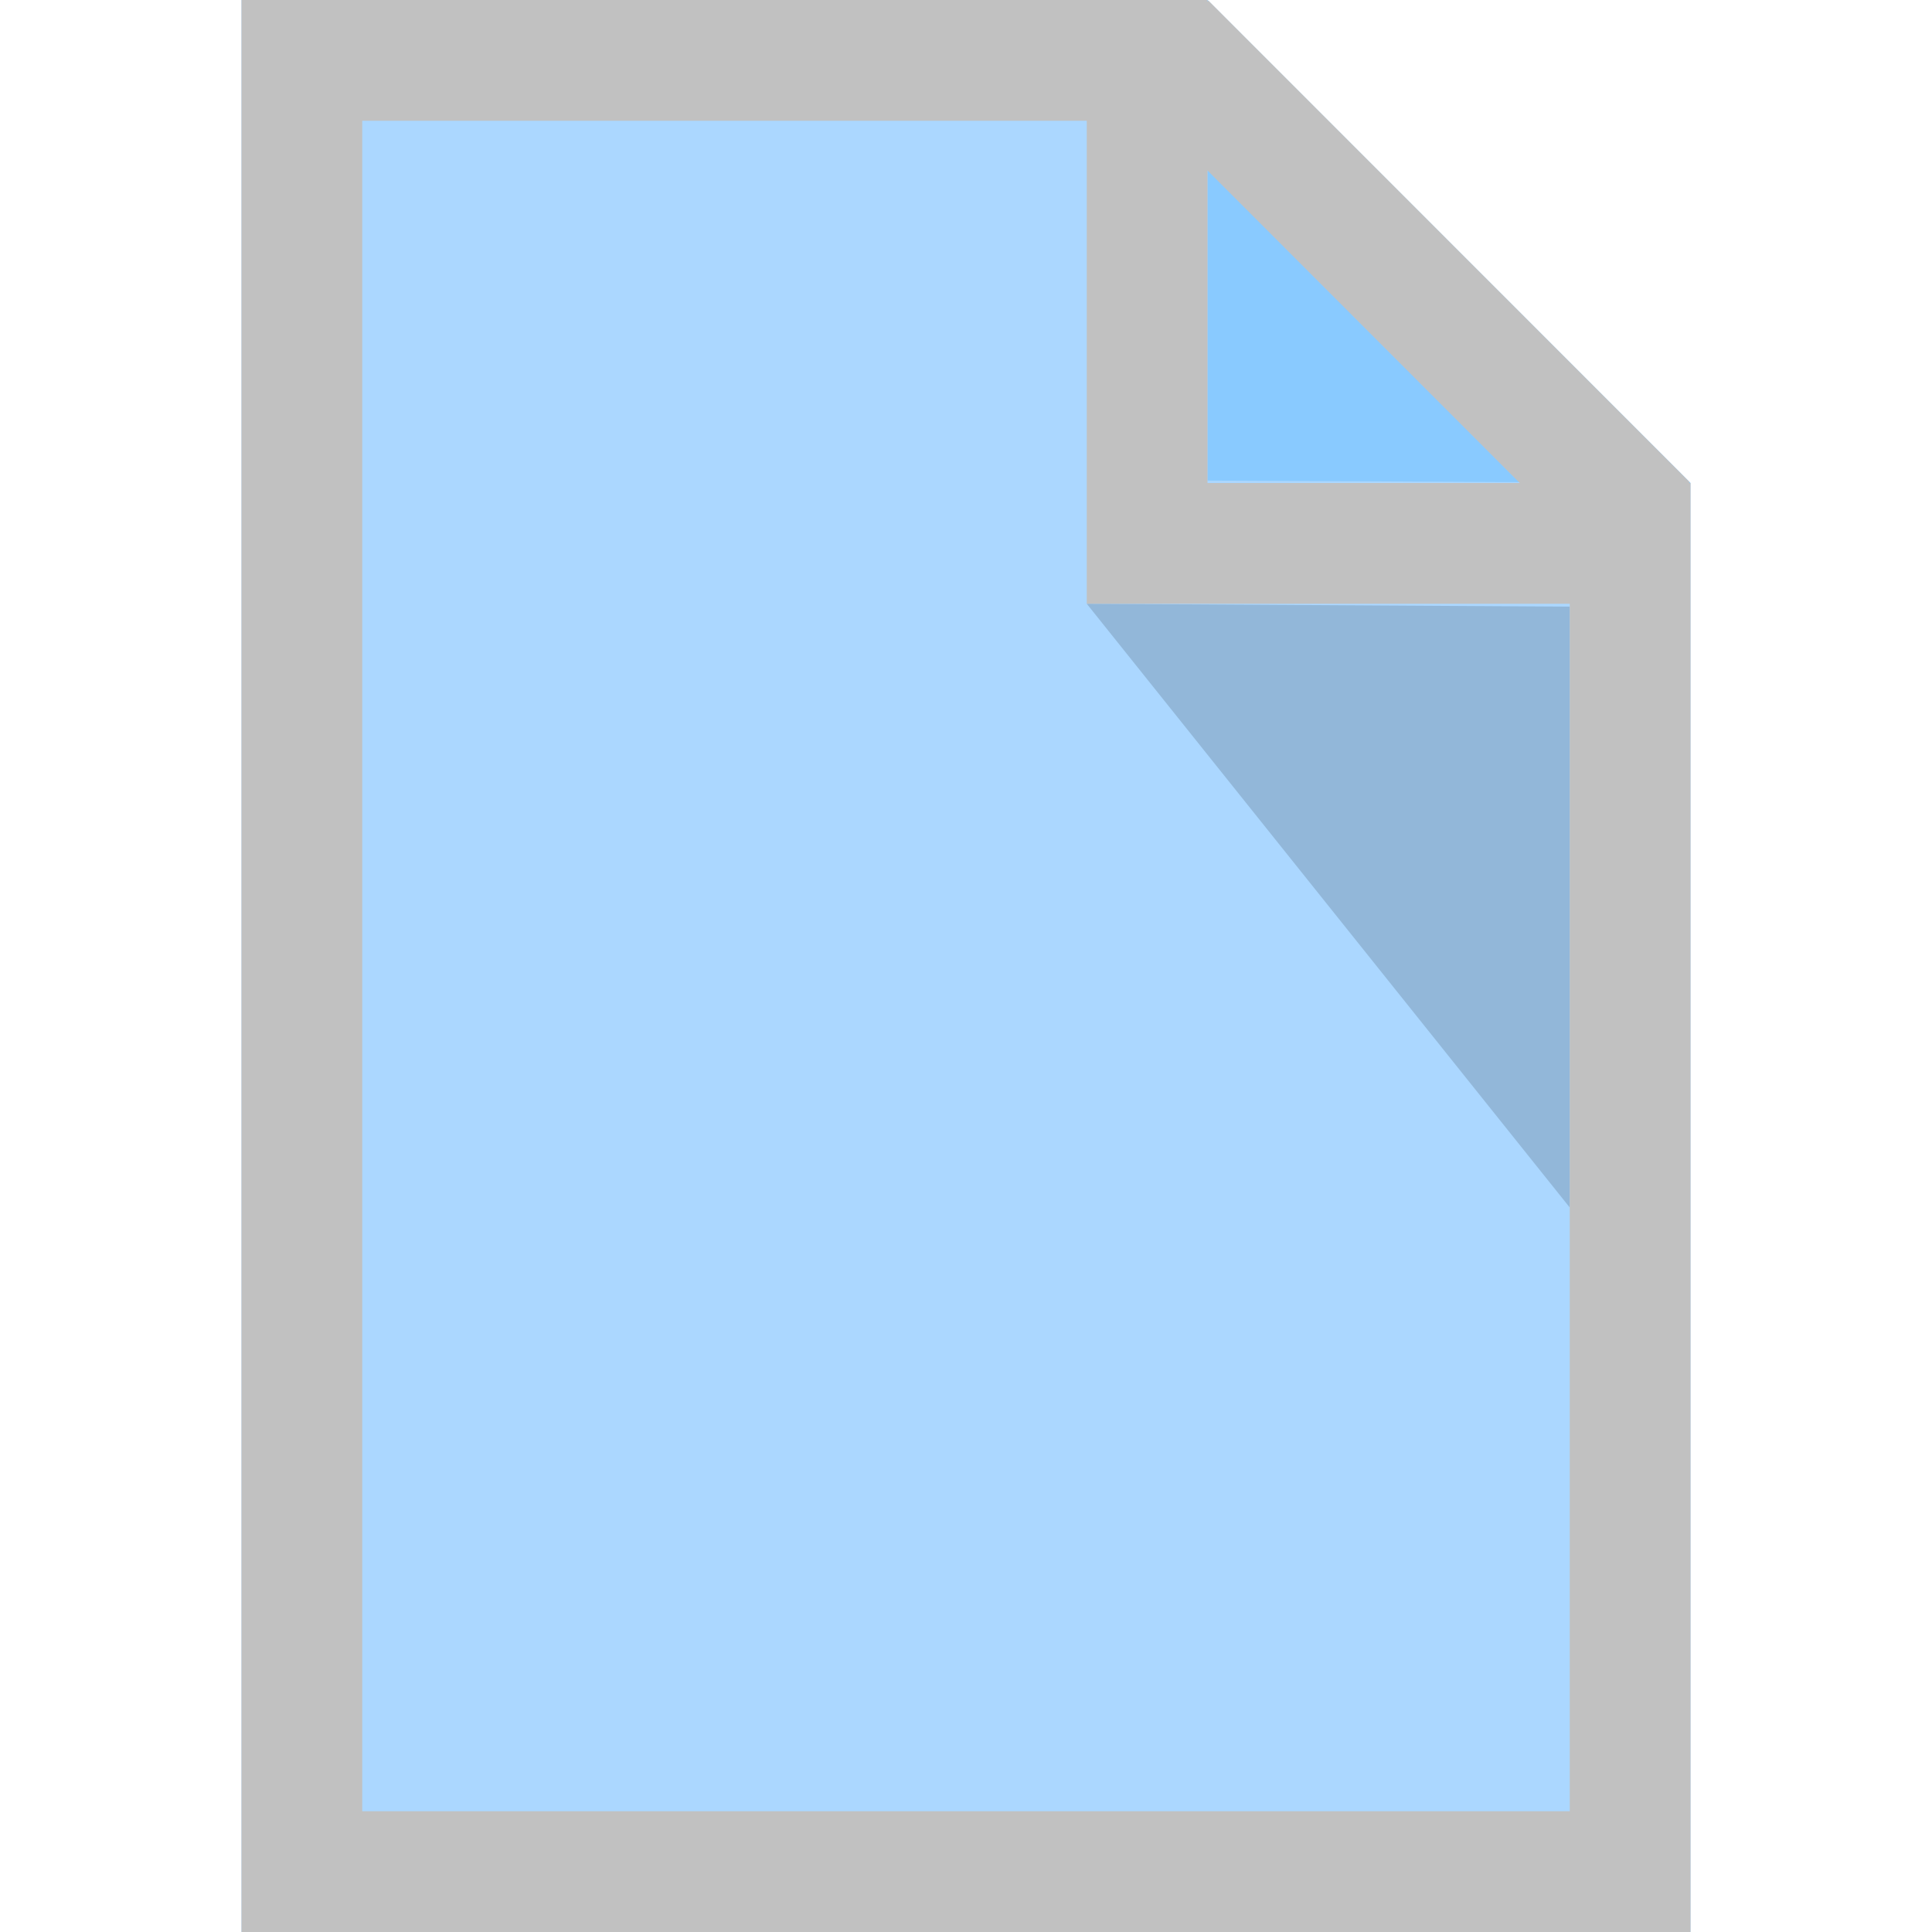 <?xml version="1.0" encoding="ISO-8859-1" standalone="no"?>
<!DOCTYPE svg PUBLIC "-//W3C//DTD SVG 1.1//EN" "http://www.w3.org/Graphics/SVG/1.1/DTD/svg11.dtd">
<svg xmlns="http://www.w3.org/2000/svg" xmlns:xlink="http://www.w3.org/1999/xlink" xml:space="preserve" width="16px" height="16px" viewBox="0 0 16 16" zoomAndPan="disable" preserveAspectRatio="xmaxYmax">
<path fill="#ABD7FF" stroke="#b9b9b9" stroke-width="0" stroke-linejoin="round" d="M2 0v16h12V4l-4-4zm8 0z" />
<path fill="#77C4FF" opacity=".65"  stroke-width="0" stroke-linejoin="round" d="M10 3.98V0l4 4z"/>
<path opacity=".15" stroke-width="0" stroke-linejoin="round" d="M13 5.024V10L9 5z"/>
<path fill="#C1C1C1" d="M2 0v16h12V4h-.012l.004-.008L10.008.006 10 .014V0H2zm1 1h6v4h4v10H3V1zm7 .412L12.586 4H10V1.412z"/>
</svg>
